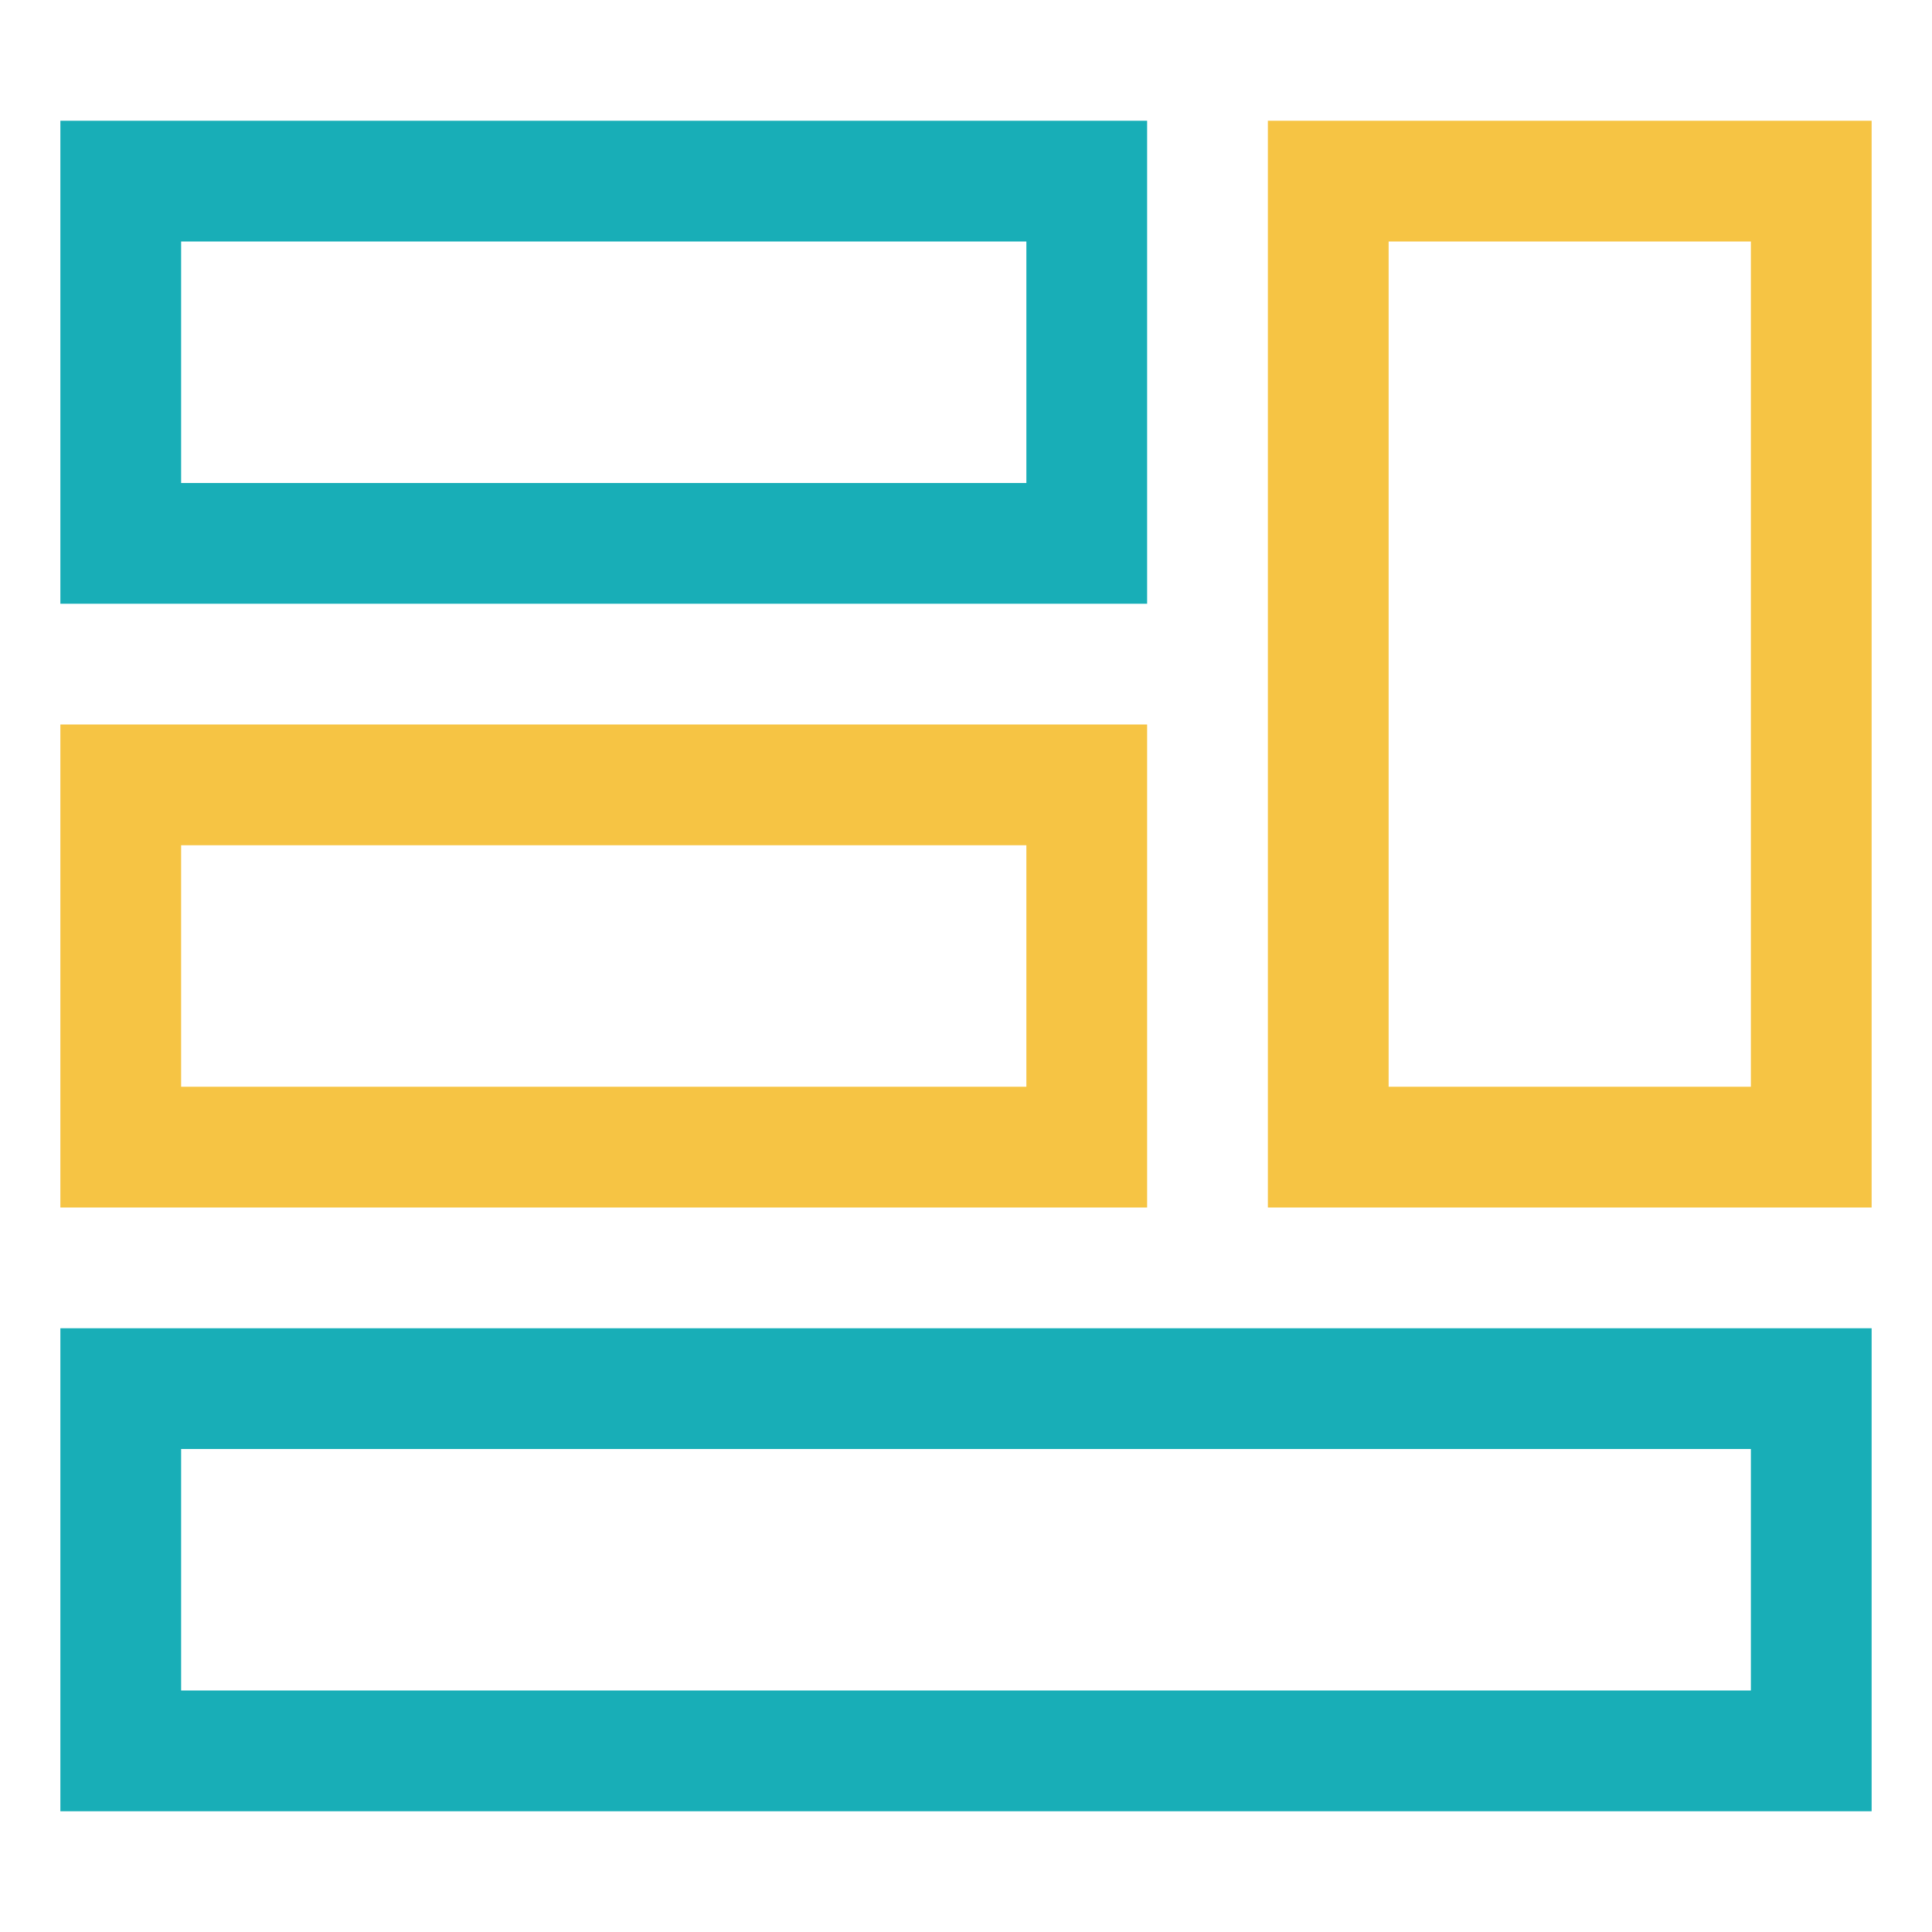 <?xml version="1.0" encoding="UTF-8"?>
<svg width="160px" height="160px" viewBox="0 0 160 160" version="1.1" xmlns="http://www.w3.org/2000/svg" xmlns:xlink="http://www.w3.org/1999/xlink">
    <!-- Generator: Sketch 64 (93537) - https://sketch.com -->
    <title>组件模板</title>
    <desc>Created with Sketch.</desc>
    <g id="组件模板" stroke="none" stroke-width="1" fill="none" fill-rule="evenodd">
        <path d="M155,10 L155,100 L105,100 L105,10 L155,10 Z M95,60 L95,100 L5,100 L5,60 L95,60 Z M145,20 L115,20 L115,90 L145,90 L145,20 Z M85,70 L15,70 L15,90 L85,90 L85,70 Z" id="形状结合" fill="#F6C444" fill-rule="nonzero"></path>
        <path d="M155,110 L155,150 L5,150 L5,110 L155,110 Z M145,120 L15,120 L15,140 L145,140 L145,120 Z M95,10 L95,50 L5,50 L5,10 L95,10 Z M85,20 L15,20 L15,40 L85,40 L85,20 Z" id="形状结合" fill="#18AEB7" fill-rule="nonzero"></path>
    </g>
</svg>